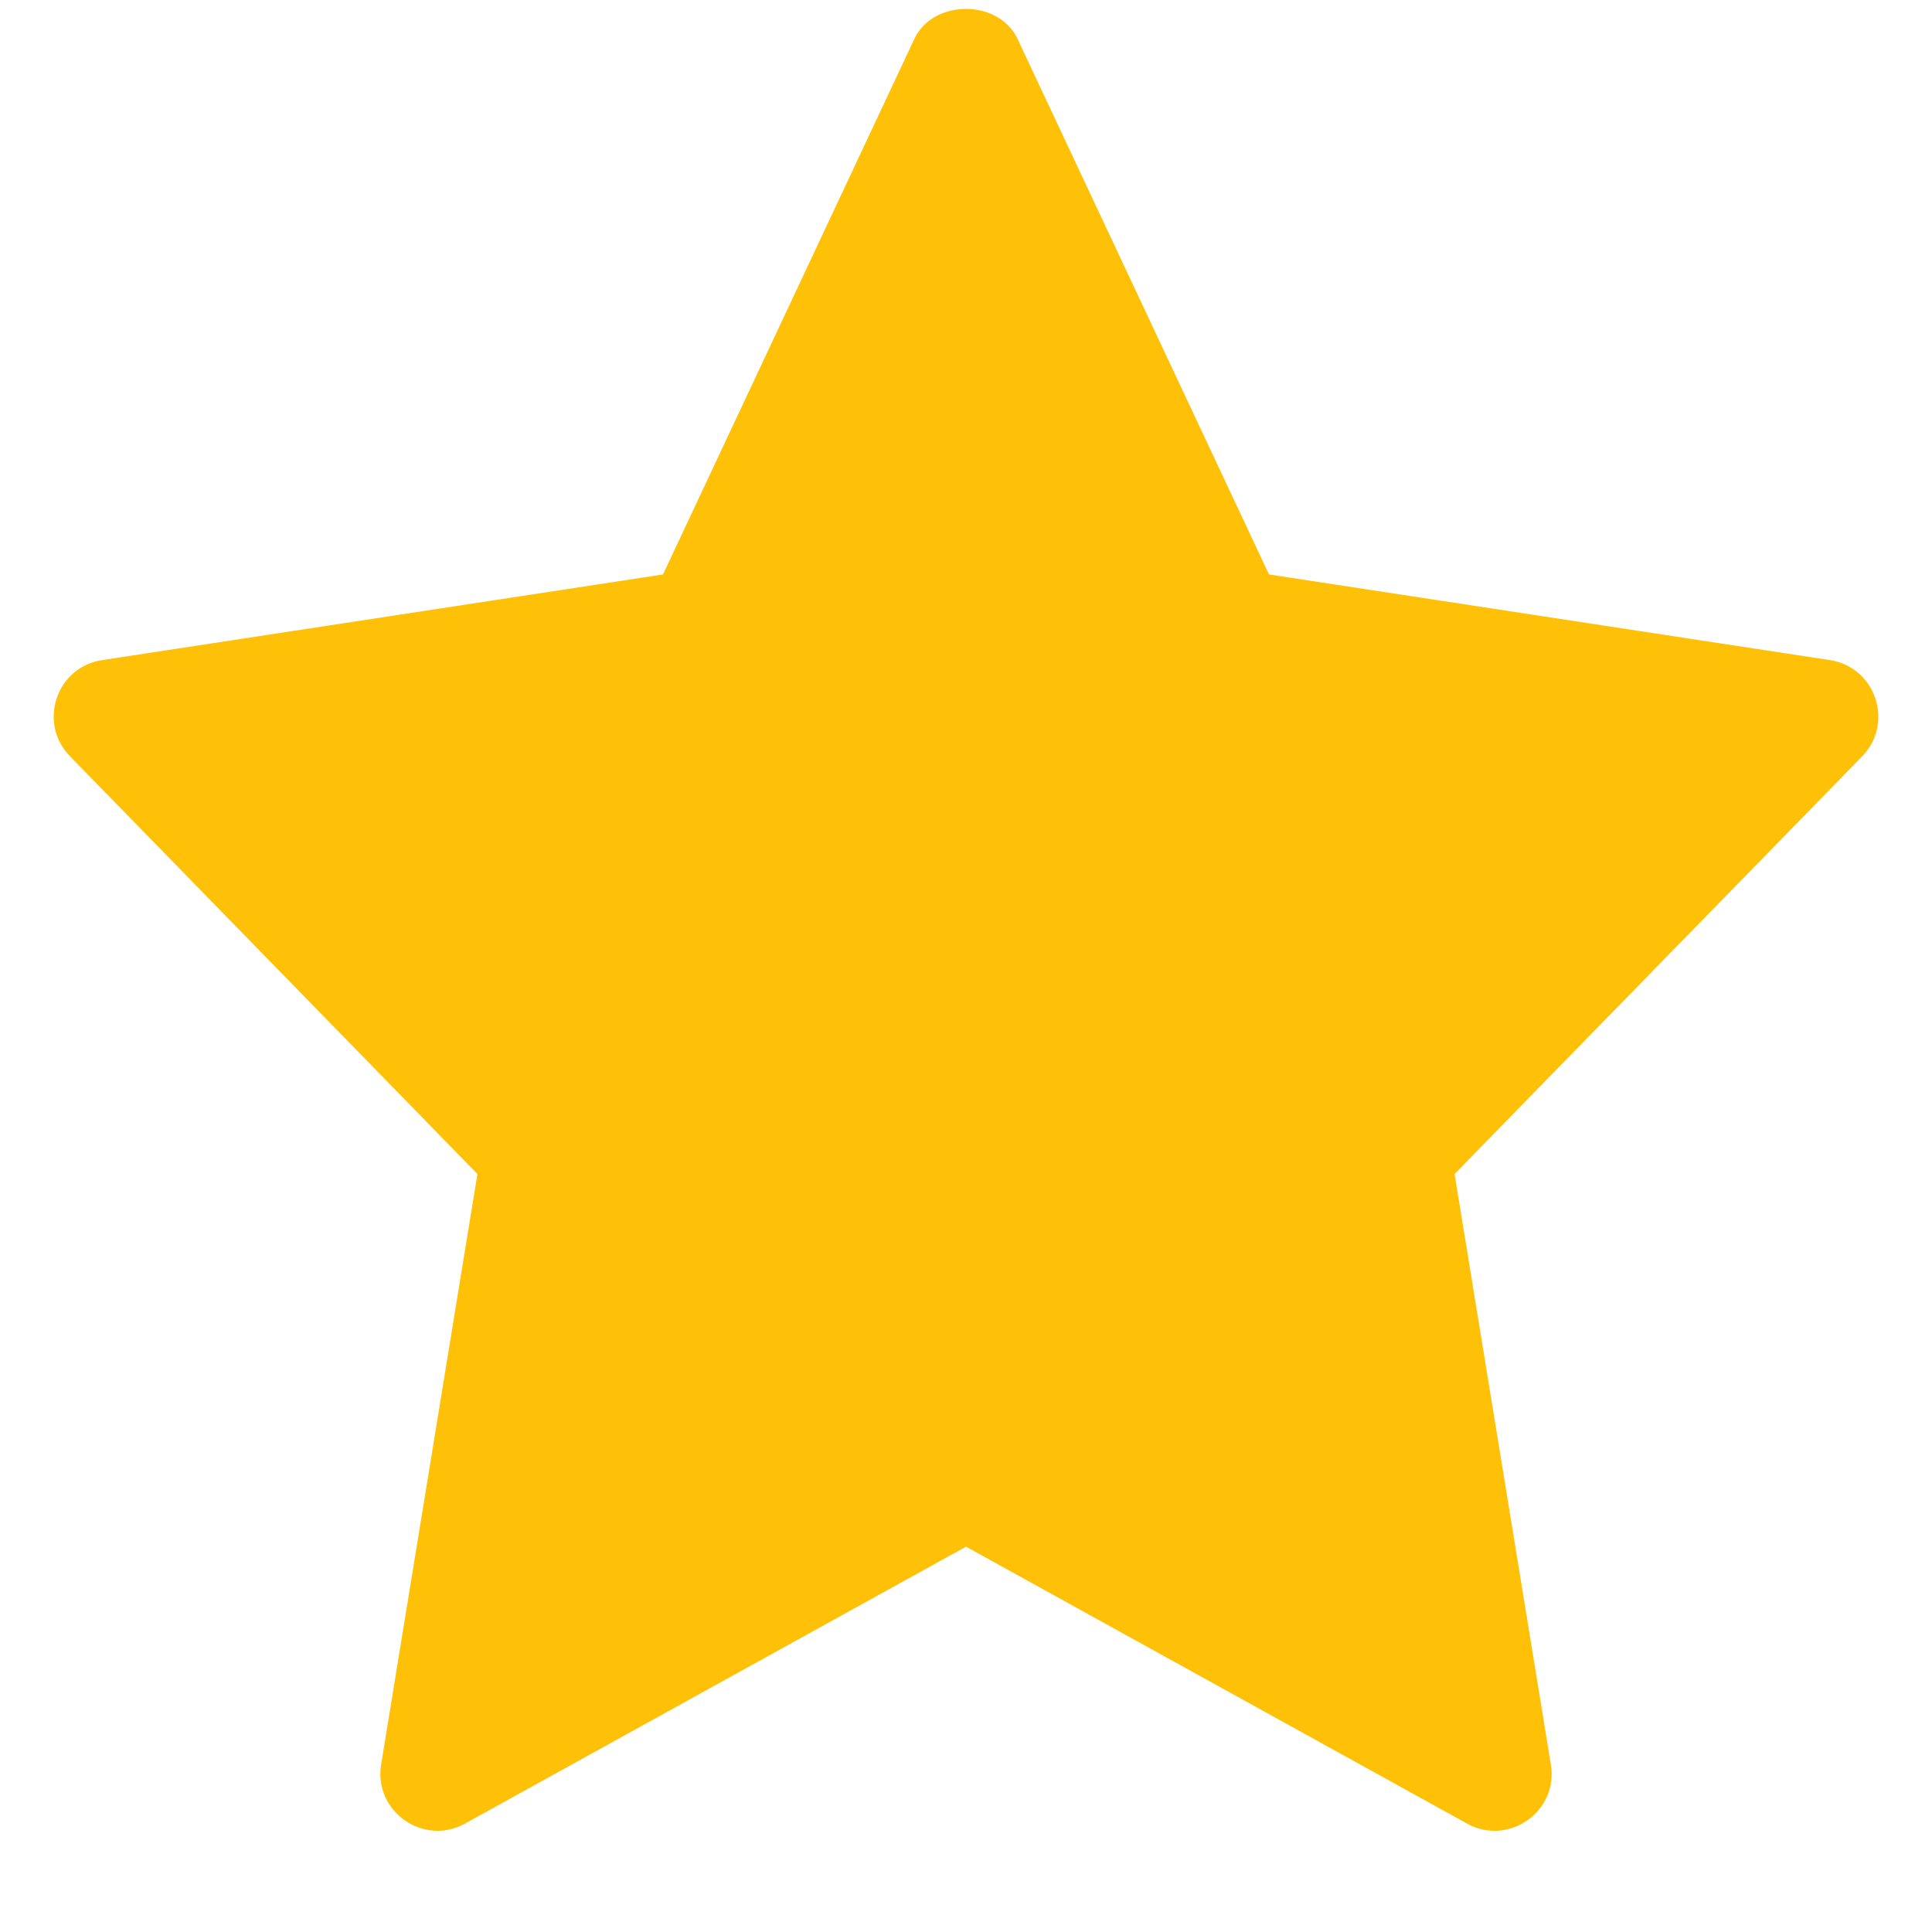 <svg width="18" height="18" viewBox="0 0 18 18" fill="none" xmlns="http://www.w3.org/2000/svg">
<g clip-path="url(#clip0_31_619)">
<path d="M17.049 6.15L11.823 5.352L9.48 0.362C9.305 -0.01 8.694 -0.01 8.519 0.362L6.177 5.352L0.951 6.15C0.522 6.216 0.351 6.738 0.652 7.046L4.448 10.938L3.551 16.439C3.479 16.876 3.946 17.204 4.332 16.99L9 14.41L13.668 16.99C14.05 17.203 14.522 16.881 14.449 16.44L13.552 10.938L17.349 7.047C17.65 6.738 17.477 6.216 17.049 6.15Z" fill="#FFC107"/>
</g>
<defs>
<clipPath id="clip0_31_619">
<rect width="17" height="17" fill="white" transform="translate(0.5 0.07)"/>
</clipPath>
</defs>
</svg>
